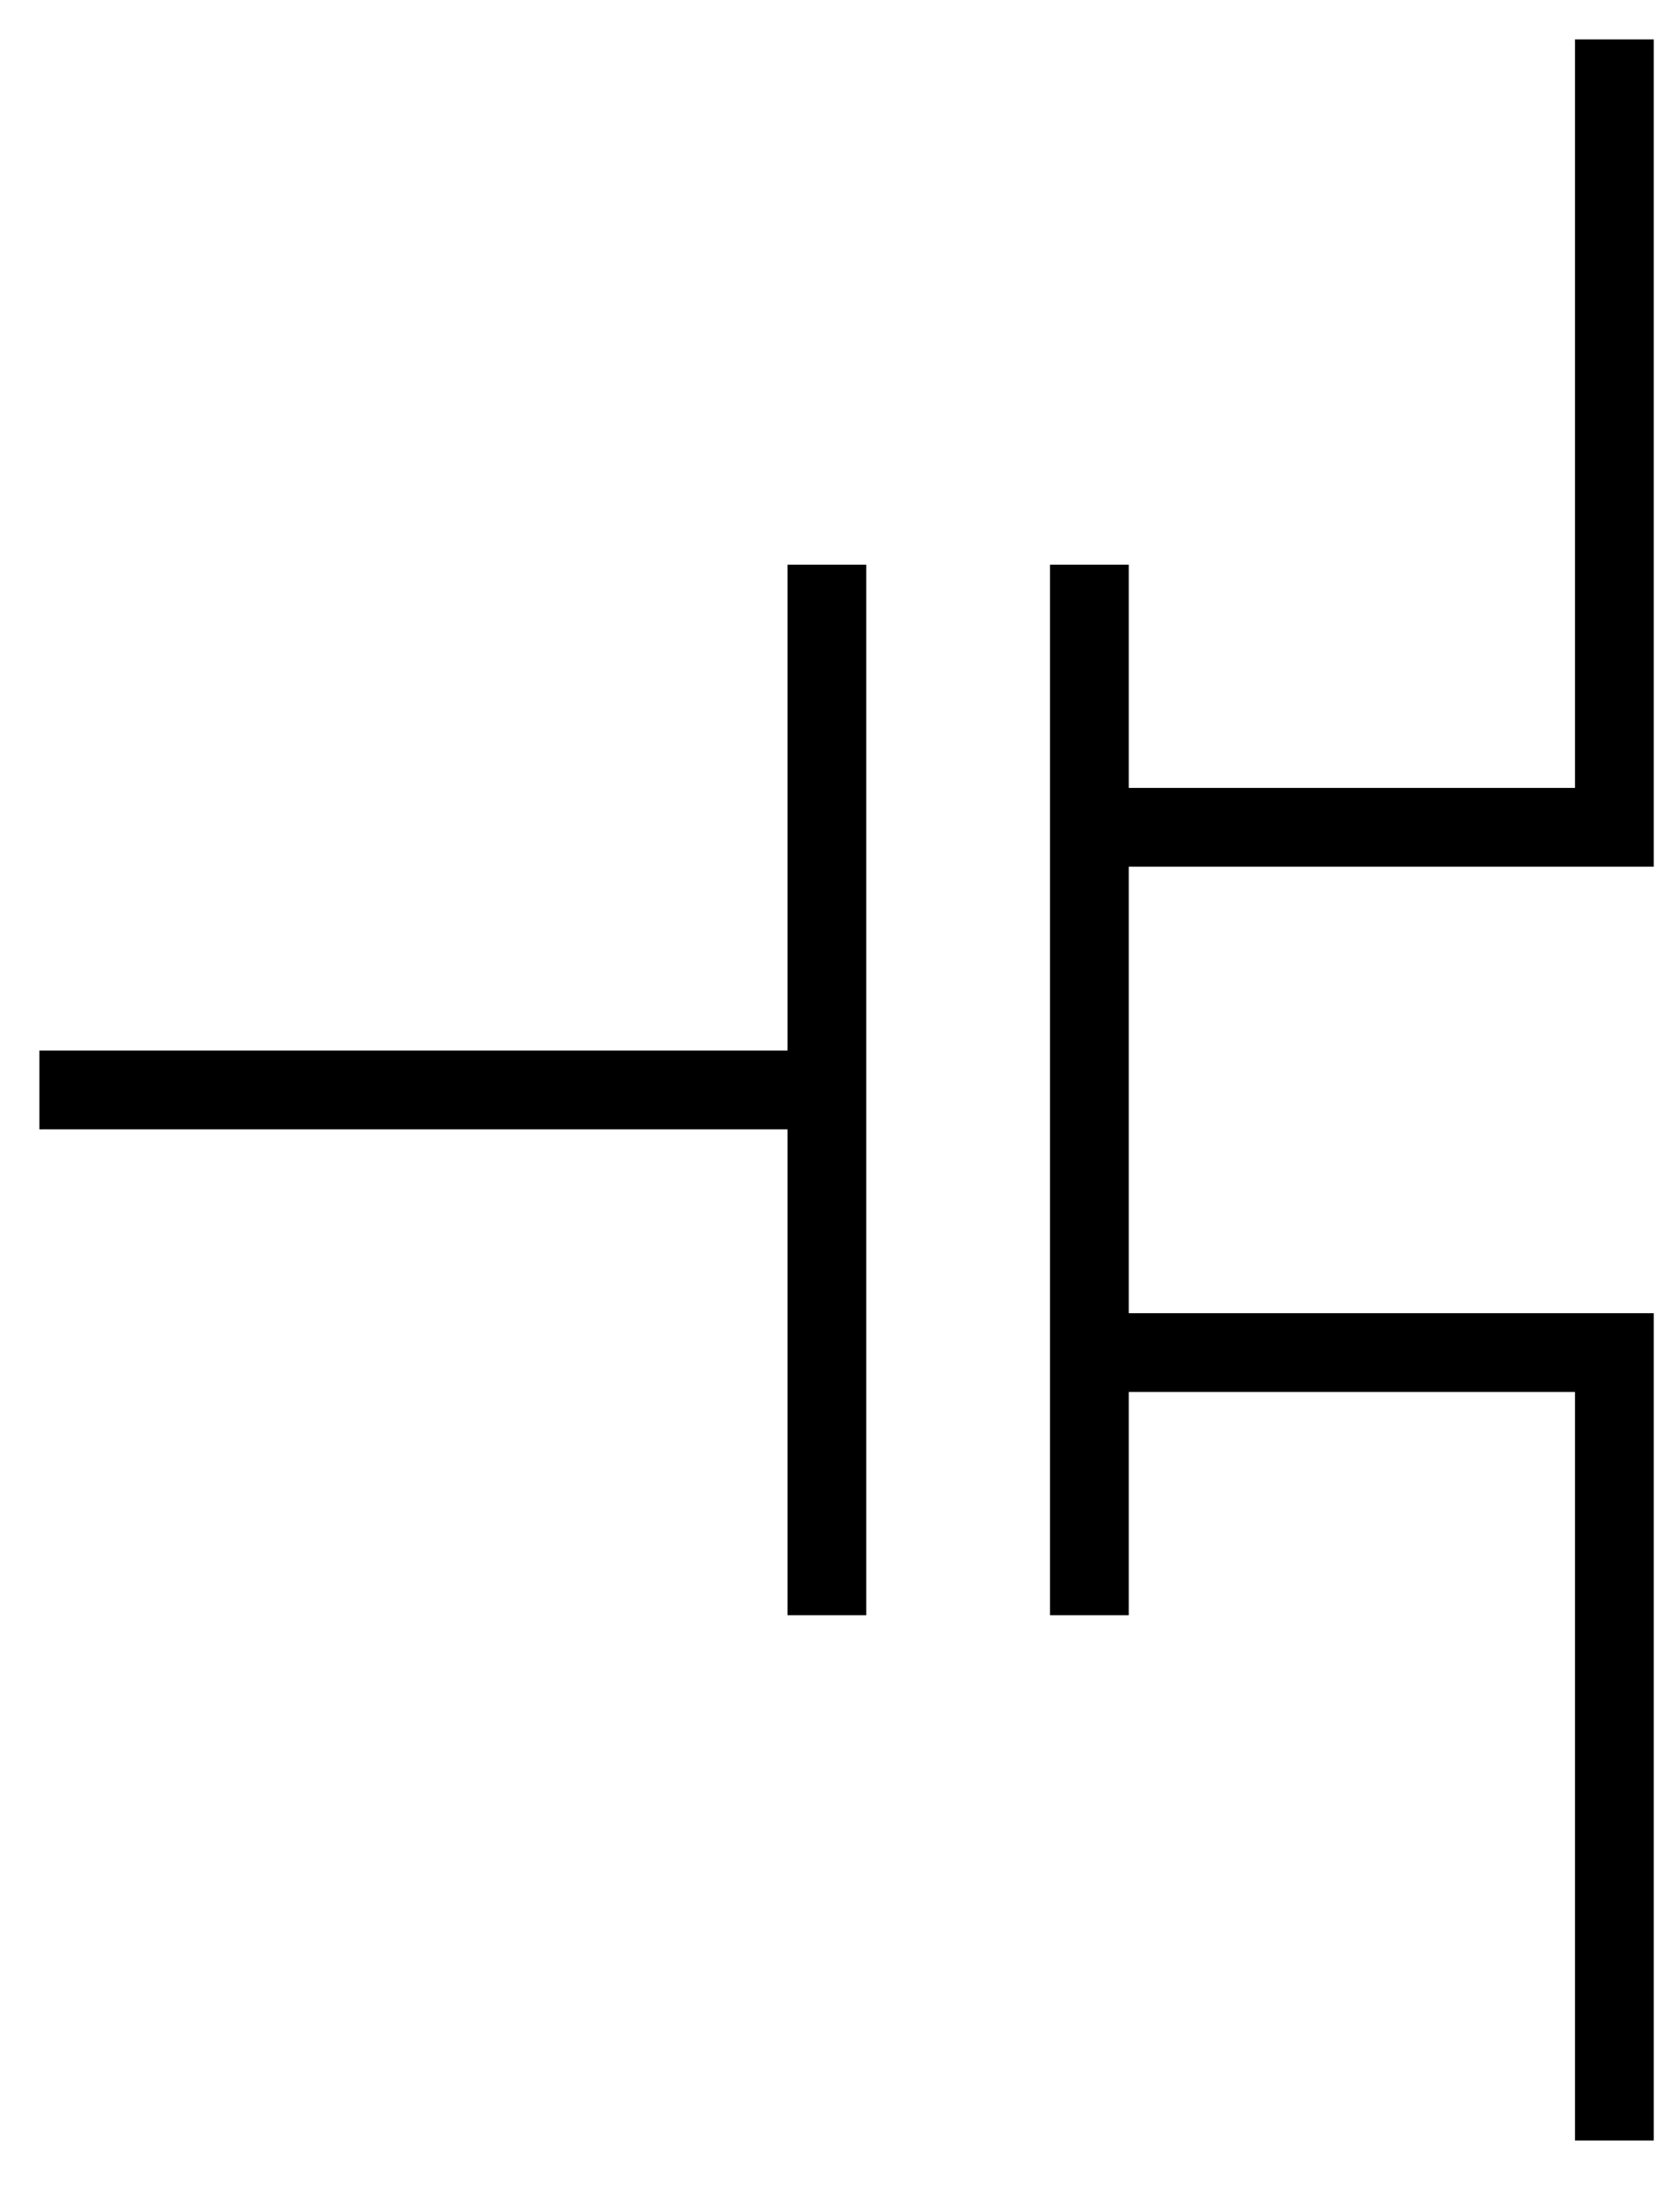 <svg xmlns="http://www.w3.org/2000/svg" xmlns:xlink="http://www.w3.org/1999/xlink" version="1.1" width="64px" height="84px" viewBox="-0.5 -0.5 64 84"><g><path d="M 31 61 L 31 21" fill="none" stroke="rgb(0, 0, 0)" stroke-width="3" stroke-miterlimit="10" pointer-events="stroke"/><path d="M 41 61 L 41 21" fill="none" stroke="rgb(0, 0, 0)" stroke-width="3" stroke-miterlimit="10" pointer-events="stroke"/><path d="M 41 31 L 61 31 L 61 1" fill="none" stroke="rgb(0, 0, 0)" stroke-width="3" stroke-miterlimit="10" pointer-events="stroke"/><path d="M 61 81 L 61 51 L 41 51" fill="none" stroke="rgb(0, 0, 0)" stroke-width="3" stroke-miterlimit="10" pointer-events="stroke"/><path d="M 1 41 L 31 41" fill="none" stroke="rgb(0, 0, 0)" stroke-width="3" stroke-miterlimit="10" pointer-events="stroke"/></g></svg>